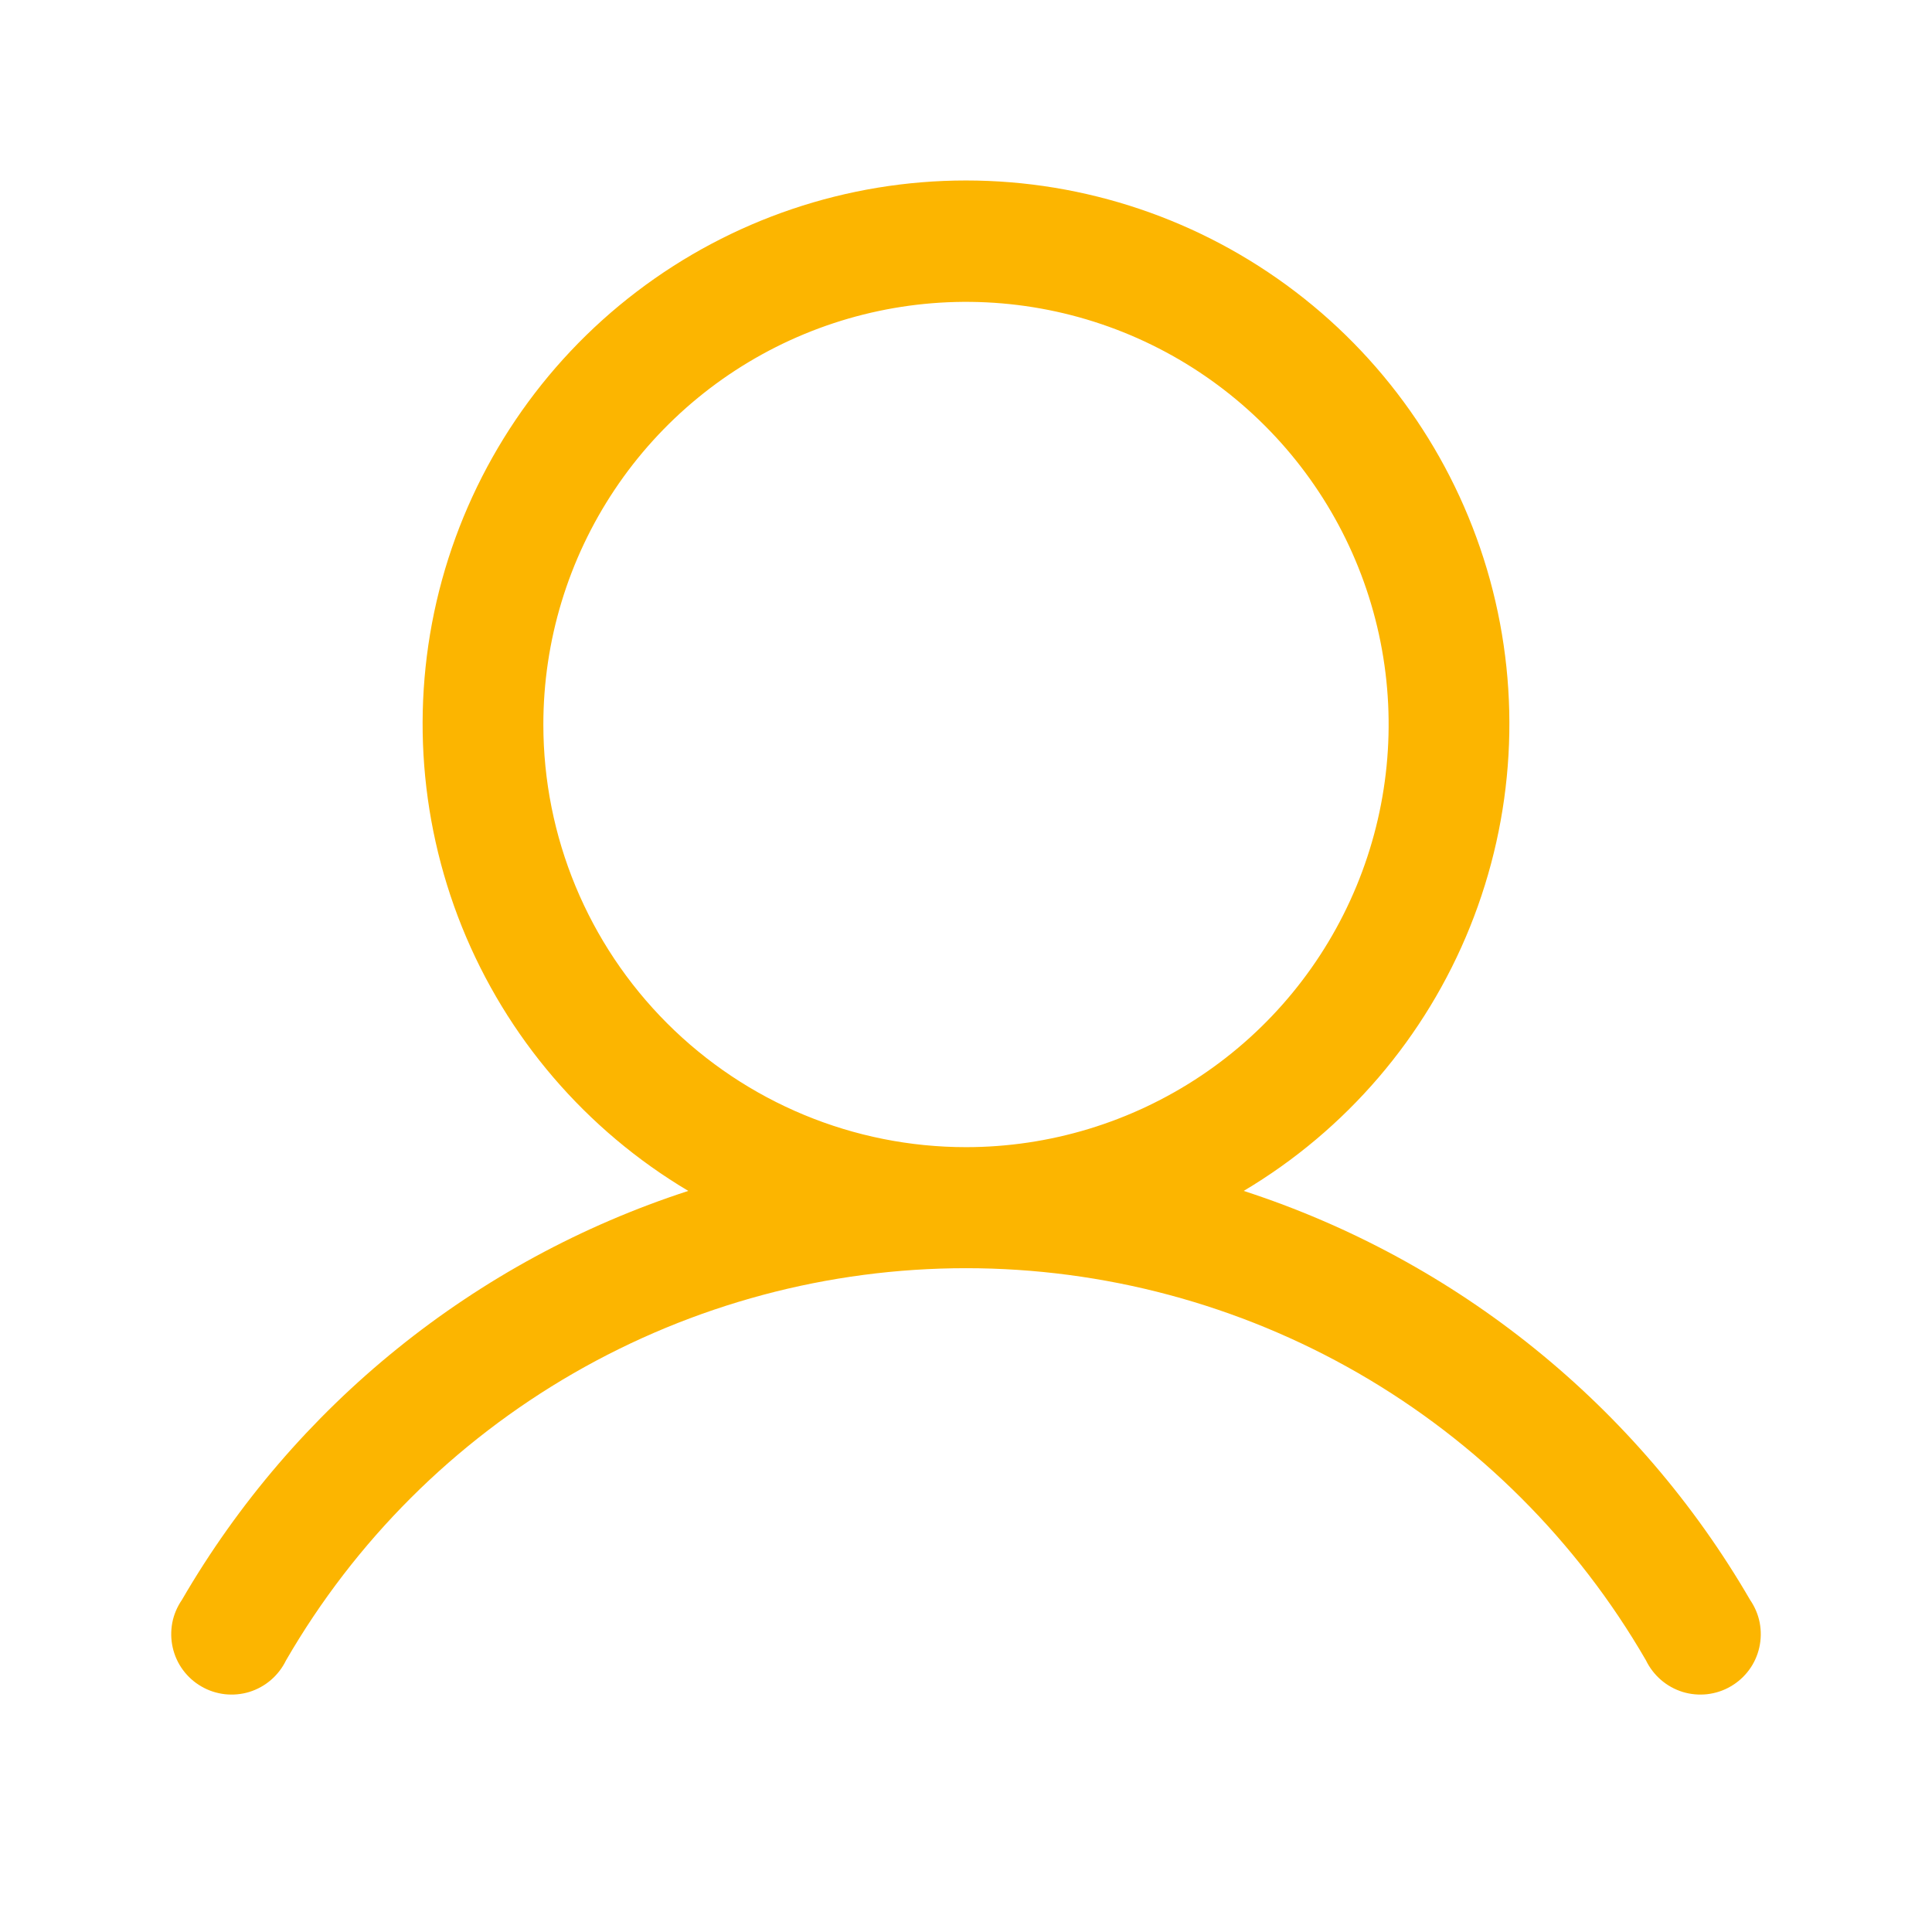 <svg width="34" height="34" viewBox="0 0 34 34" fill="none" xmlns="http://www.w3.org/2000/svg">
<path d="M30.799 28.156C28.817 24.741 25.643 22.178 21.887 20.958C23.688 19.887 25.087 18.255 25.869 16.313C26.652 14.37 26.776 12.224 26.221 10.204C25.665 8.185 24.463 6.403 22.797 5.134C21.131 3.864 19.095 3.176 17 3.176C14.905 3.176 12.869 3.864 11.203 5.134C9.537 6.403 8.335 8.185 7.779 10.204C7.224 12.224 7.348 14.37 8.13 16.313C8.913 18.255 10.312 19.887 12.113 20.958C8.357 22.178 5.183 24.741 3.201 28.156C3.118 28.277 3.06 28.413 3.032 28.557C3.005 28.701 3.007 28.849 3.039 28.992C3.071 29.135 3.132 29.27 3.219 29.388C3.306 29.506 3.416 29.605 3.543 29.678C3.669 29.752 3.81 29.798 3.956 29.815C4.101 29.831 4.249 29.818 4.389 29.775C4.529 29.731 4.658 29.66 4.769 29.564C4.88 29.468 4.97 29.351 5.034 29.219C6.248 27.12 7.993 25.378 10.093 24.167C12.194 22.956 14.575 22.318 17 22.318C19.424 22.318 21.806 22.956 23.907 24.167C26.007 25.378 27.752 27.12 28.966 29.219C29.03 29.351 29.12 29.468 29.231 29.564C29.342 29.66 29.471 29.731 29.611 29.775C29.751 29.818 29.899 29.831 30.044 29.815C30.19 29.798 30.331 29.752 30.457 29.678C30.584 29.605 30.694 29.506 30.781 29.388C30.868 29.27 30.929 29.135 30.961 28.992C30.993 28.849 30.995 28.701 30.968 28.557C30.94 28.413 30.882 28.277 30.799 28.156V28.156ZM9.562 12.75C9.562 11.279 9.999 9.841 10.816 8.618C11.633 7.395 12.795 6.442 14.154 5.879C15.513 5.316 17.008 5.168 18.451 5.455C19.894 5.742 21.219 6.451 22.259 7.491C23.299 8.531 24.008 9.856 24.295 11.299C24.582 12.742 24.434 14.237 23.871 15.596C23.308 16.955 22.355 18.117 21.132 18.934C19.909 19.751 18.471 20.188 17 20.188C15.027 20.188 13.136 19.404 11.741 18.009C10.346 16.614 9.562 14.723 9.562 12.75Z" fill="#fcb500"/>
</svg>
